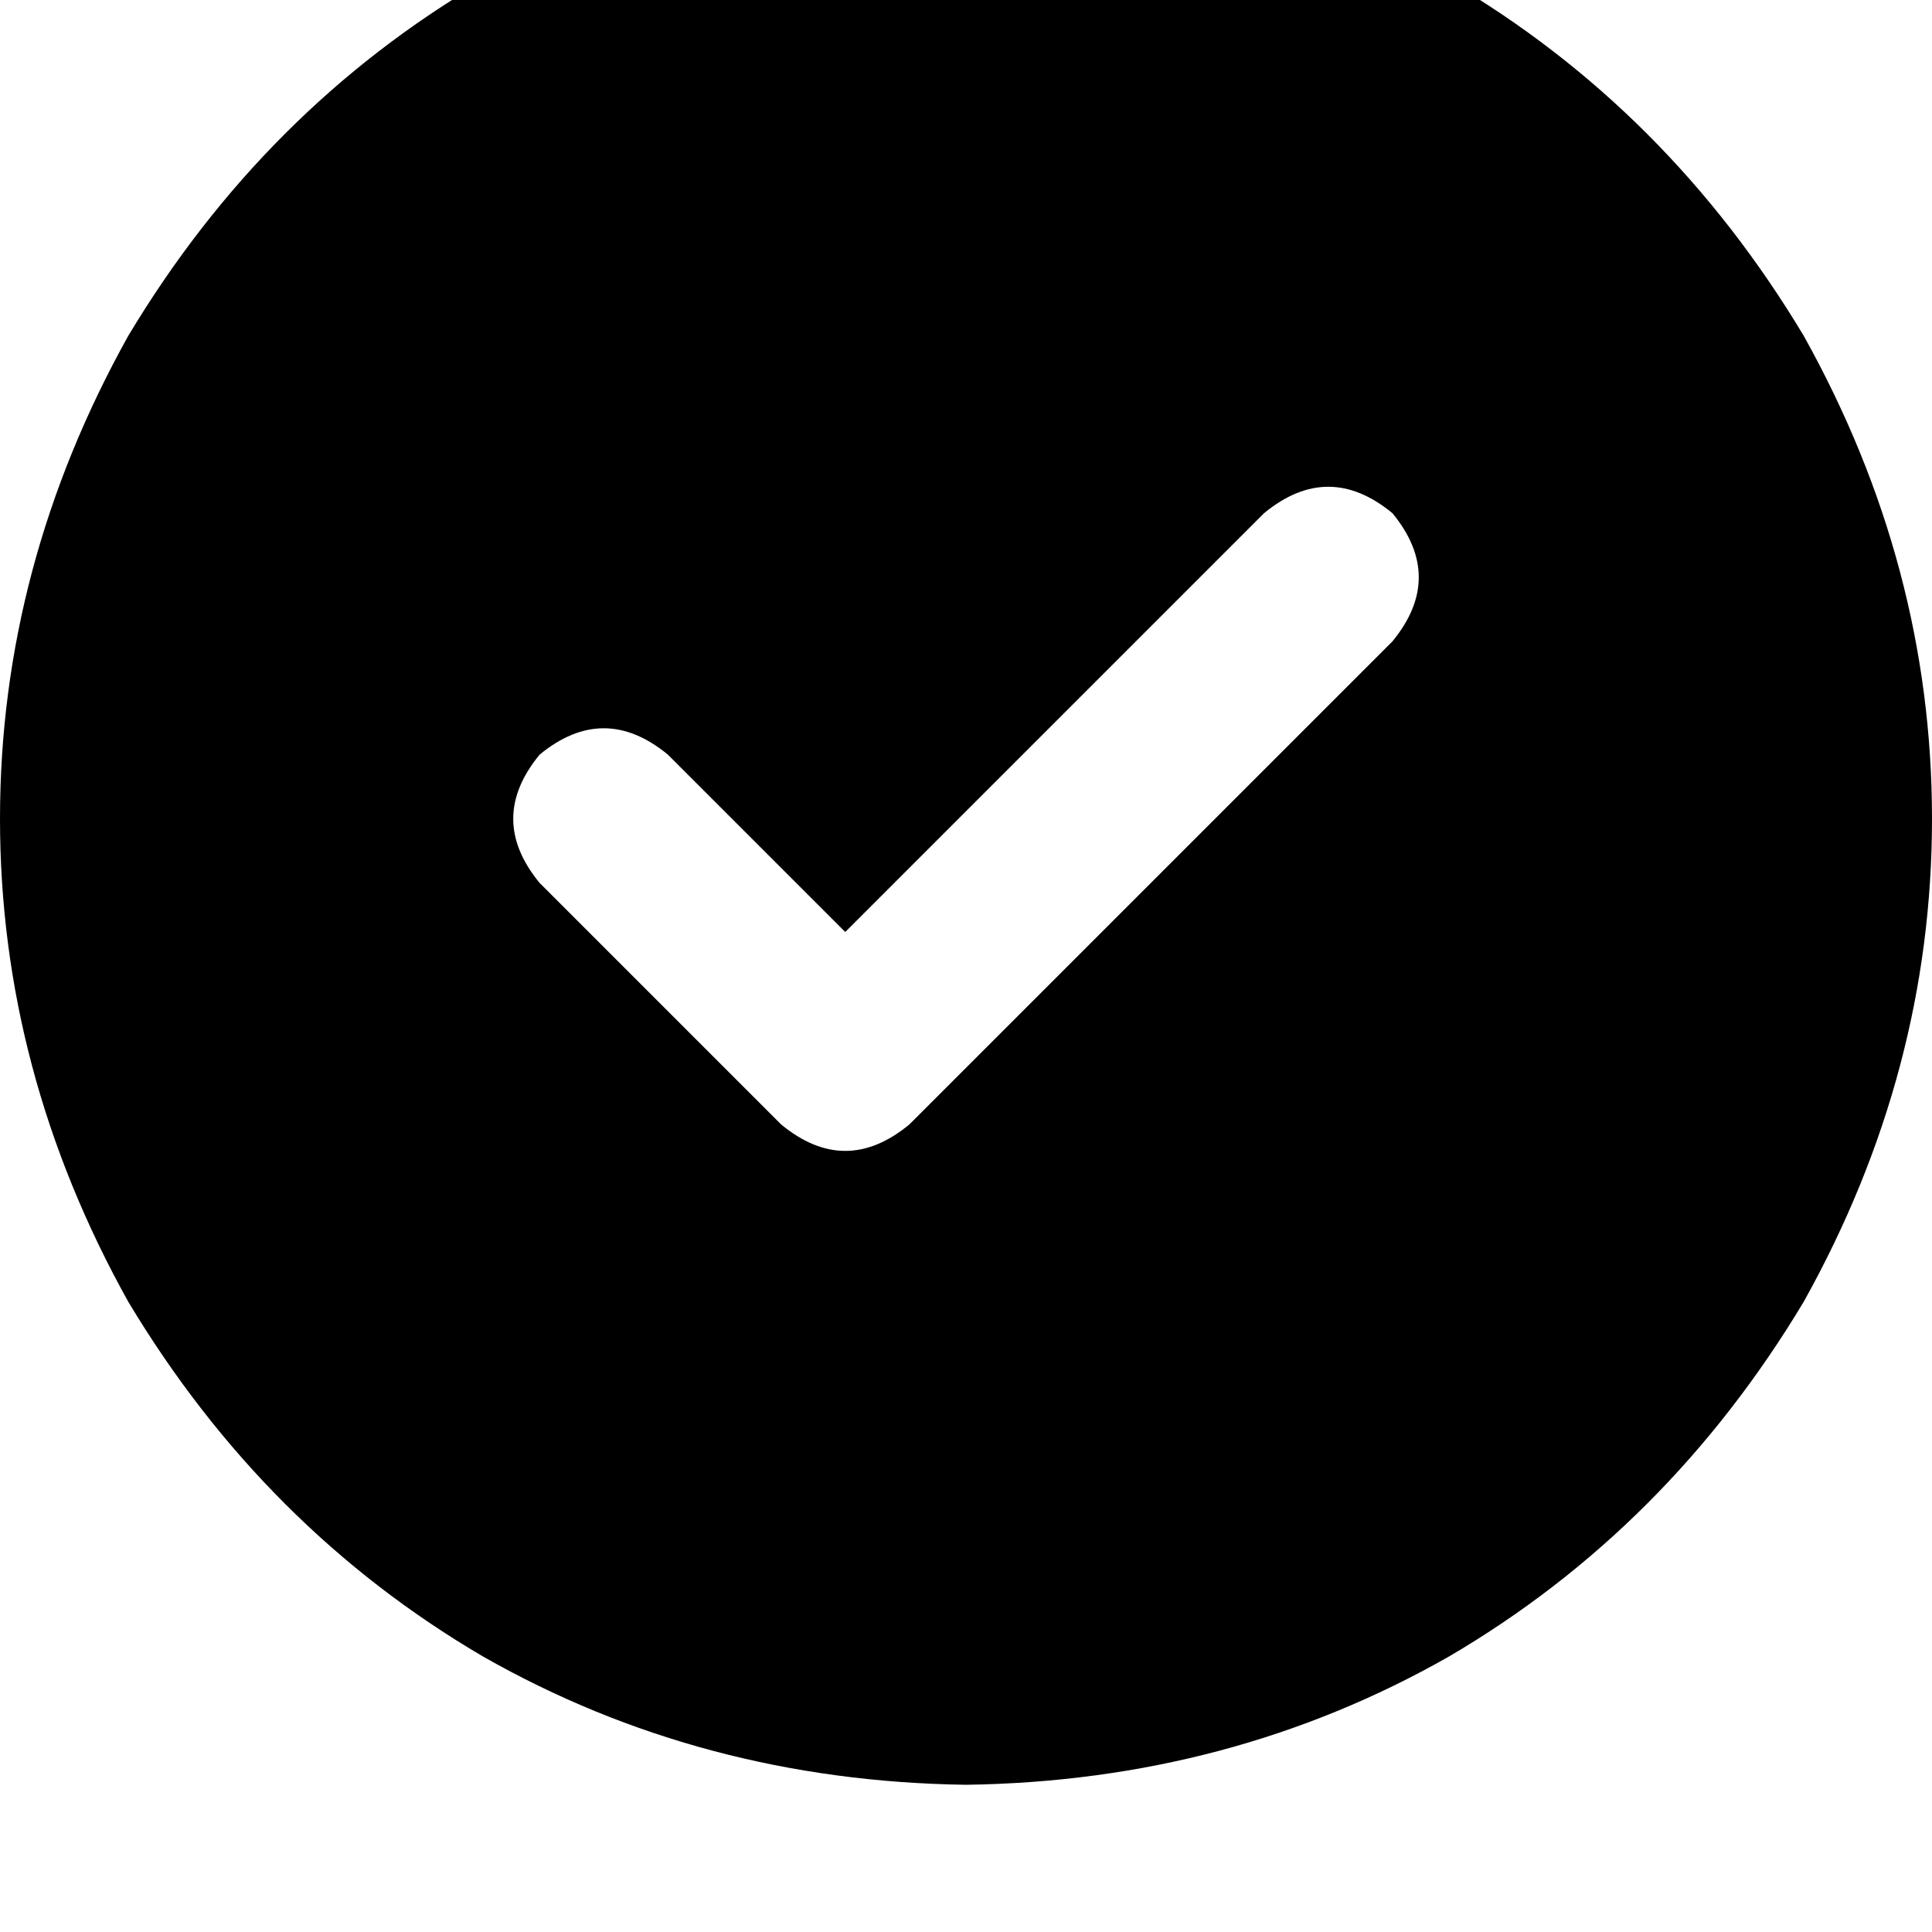 <svg height="1000" width="1000" xmlns="http://www.w3.org/2000/svg"><path d="M500 923.8q136.7 -1.9 250 -66.4Q863.3 791 933.6 673.8q66.4 -119.1 66.4 -250t-66.4 -250Q863.3 56.6 750 -9.8 636.7 -74.2 500 -76.2q-136.7 2 -250 66.4Q136.7 56.6 66.4 173.8 0 293 0 423.8t66.4 250Q136.7 791 250 857.4q113.3 64.5 250 66.4zM720.7 332l-250 250 250 -250 -250 250q-33.2 27.4 -66.4 0l-125 -125q-27.3 -33.2 0 -66.4 33.2 -27.3 66.4 0l91.8 91.8L654.3 265.6q33.2 -27.3 66.4 0 27.3 33.2 0 66.4z"/></svg>